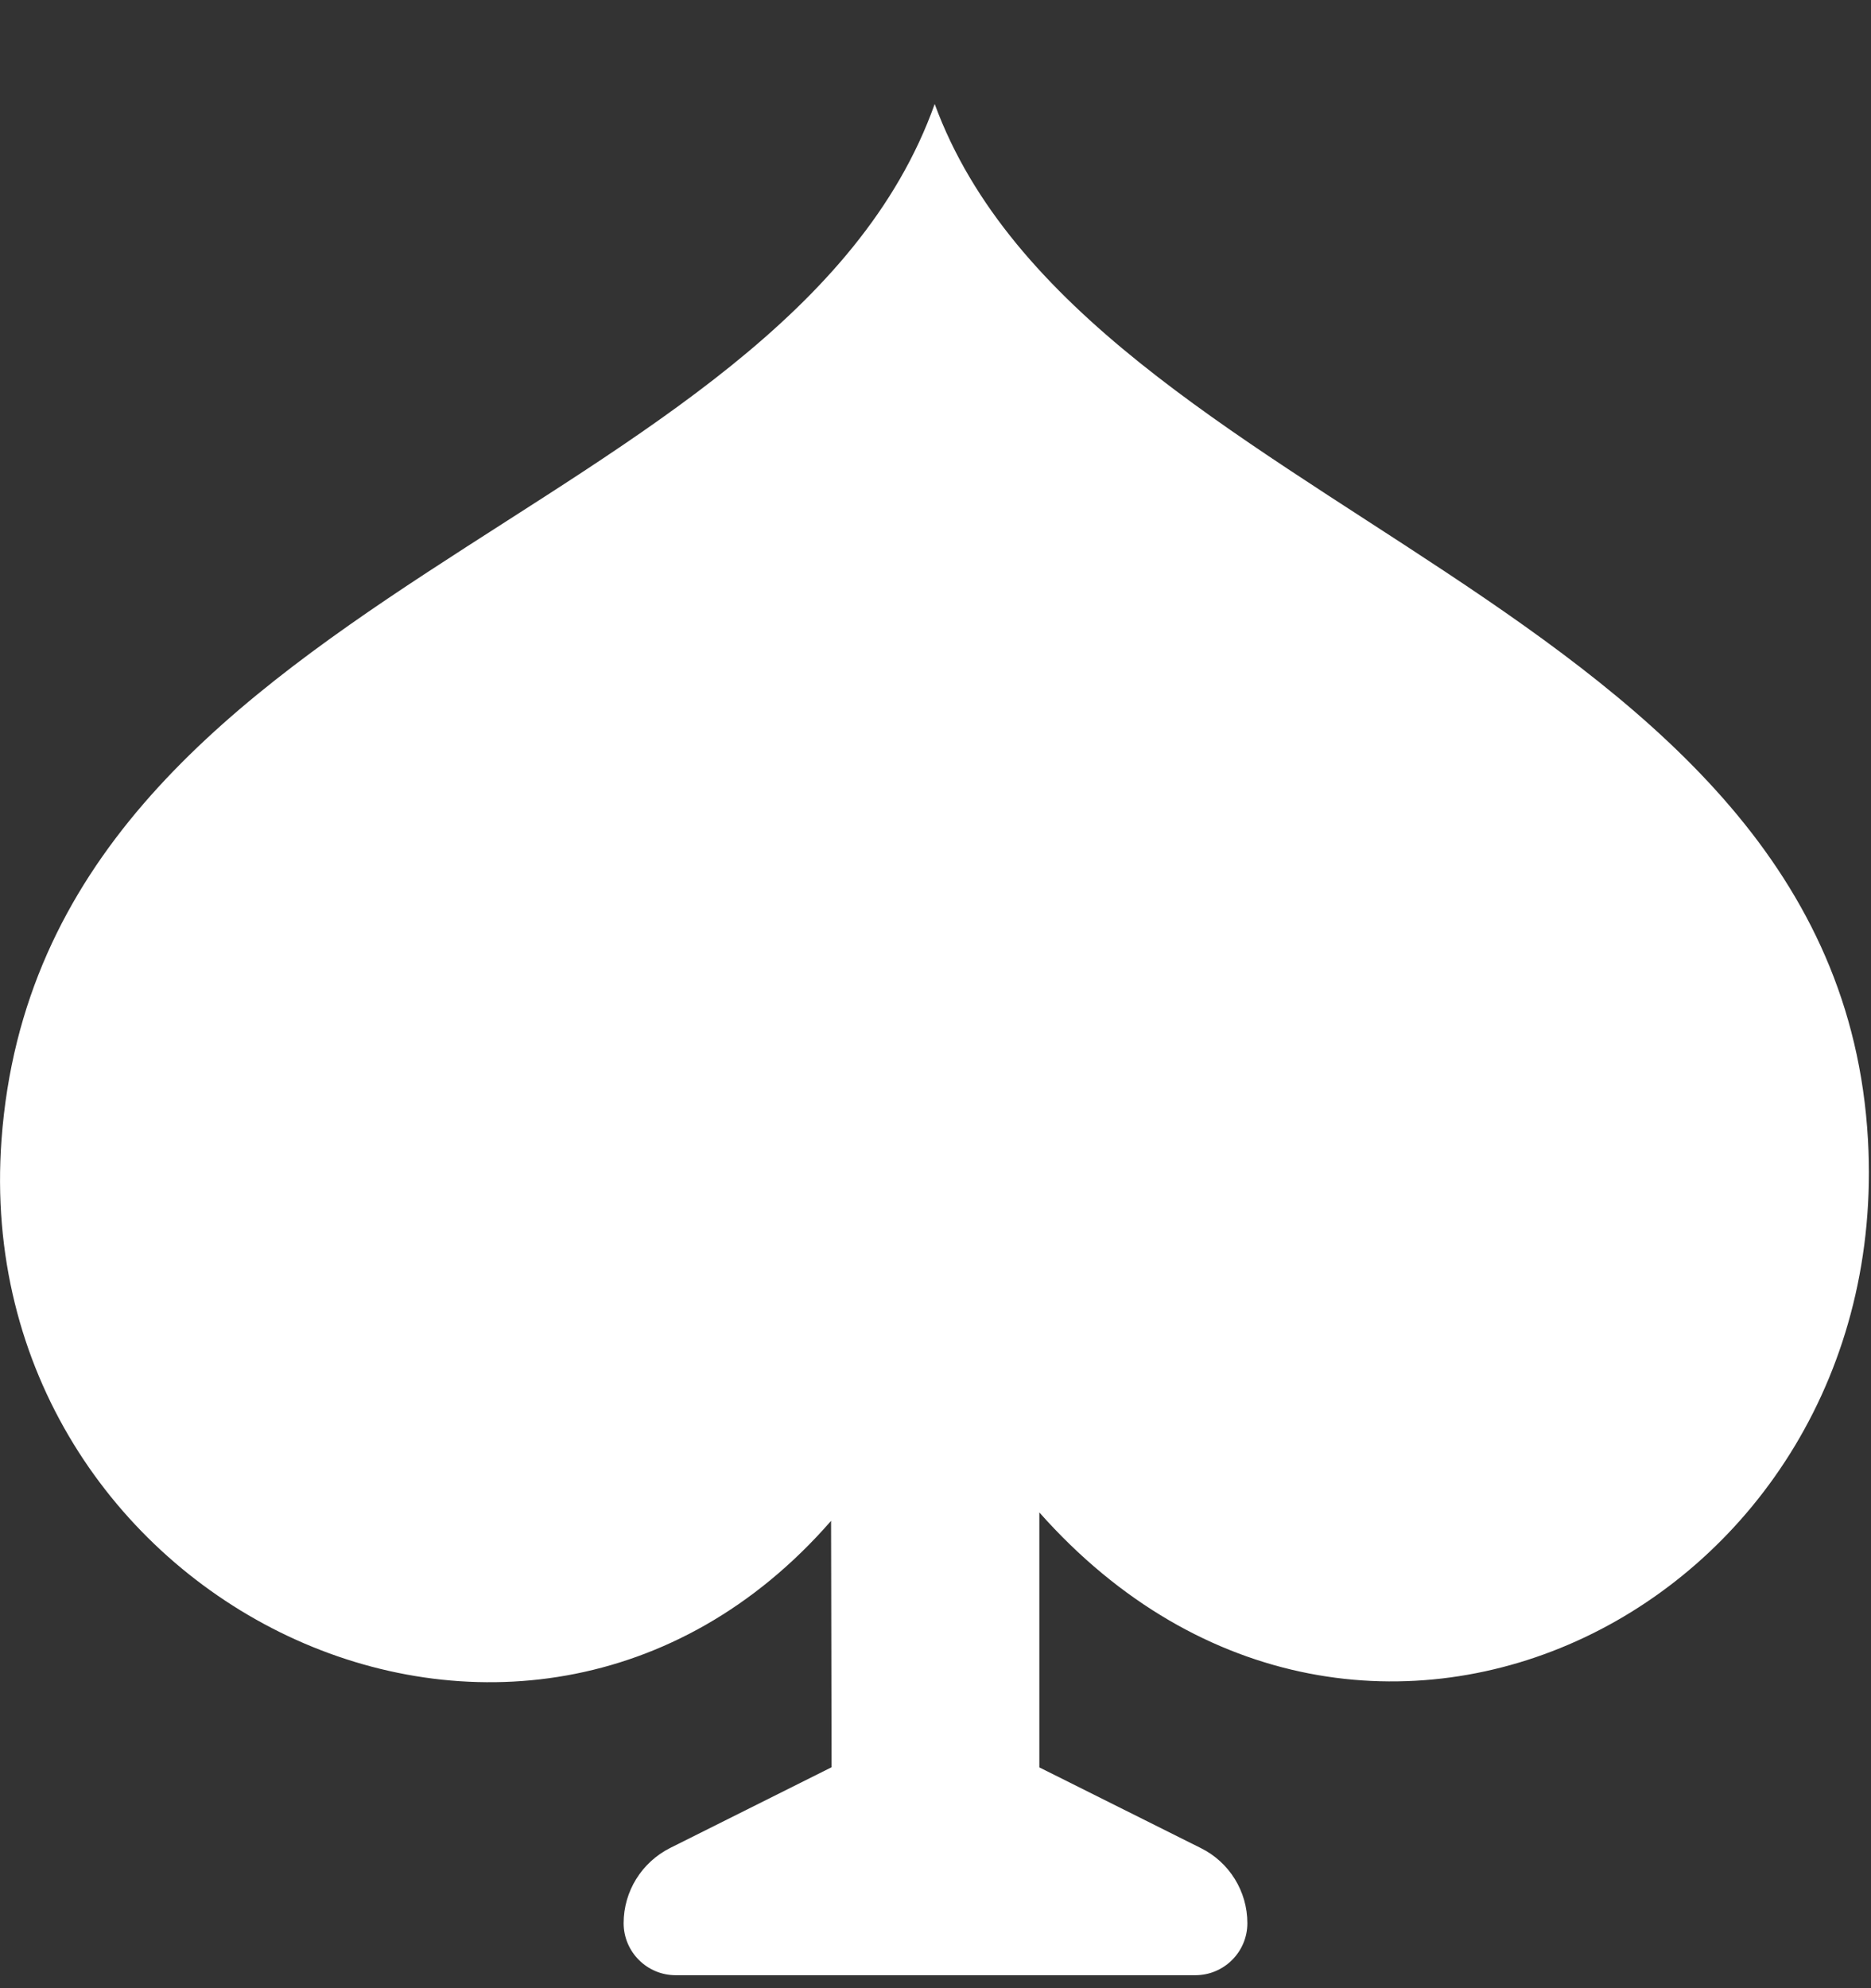 <svg xmlns="http://www.w3.org/2000/svg" width="16" height="17" viewBox="0 0 16 17">
    <rect x="0" y="0" width="16" height="17" fill="#333333" stroke="none"/>
    <g fill="none" fill-rule="evenodd">
        <path fill="#D8D8D8" fill-opacity="0" d="M0 0.889H16V16.889H0z"/>
        <path fill="#FFF" fill-rule="nonzero" d="M7.993.889c1.287 3.51 7.721 4.22 7.981 8.856.224 3.982-4.323 6.303-7.086 3.187v2.18l1.381.69c.244.121.398.37.398.642 0 .246-.2.445-.445.445H5.778c-.246 0-.445-.2-.445-.445 0-.272.154-.52.398-.643l1.38-.69c0-.542-.003-1.323-.004-2.107-2.636 3.024-7.384.69-7.094-3.259C.36 5.022 6.708 4.487 7.993.89z"/>
    </g>
</svg>
